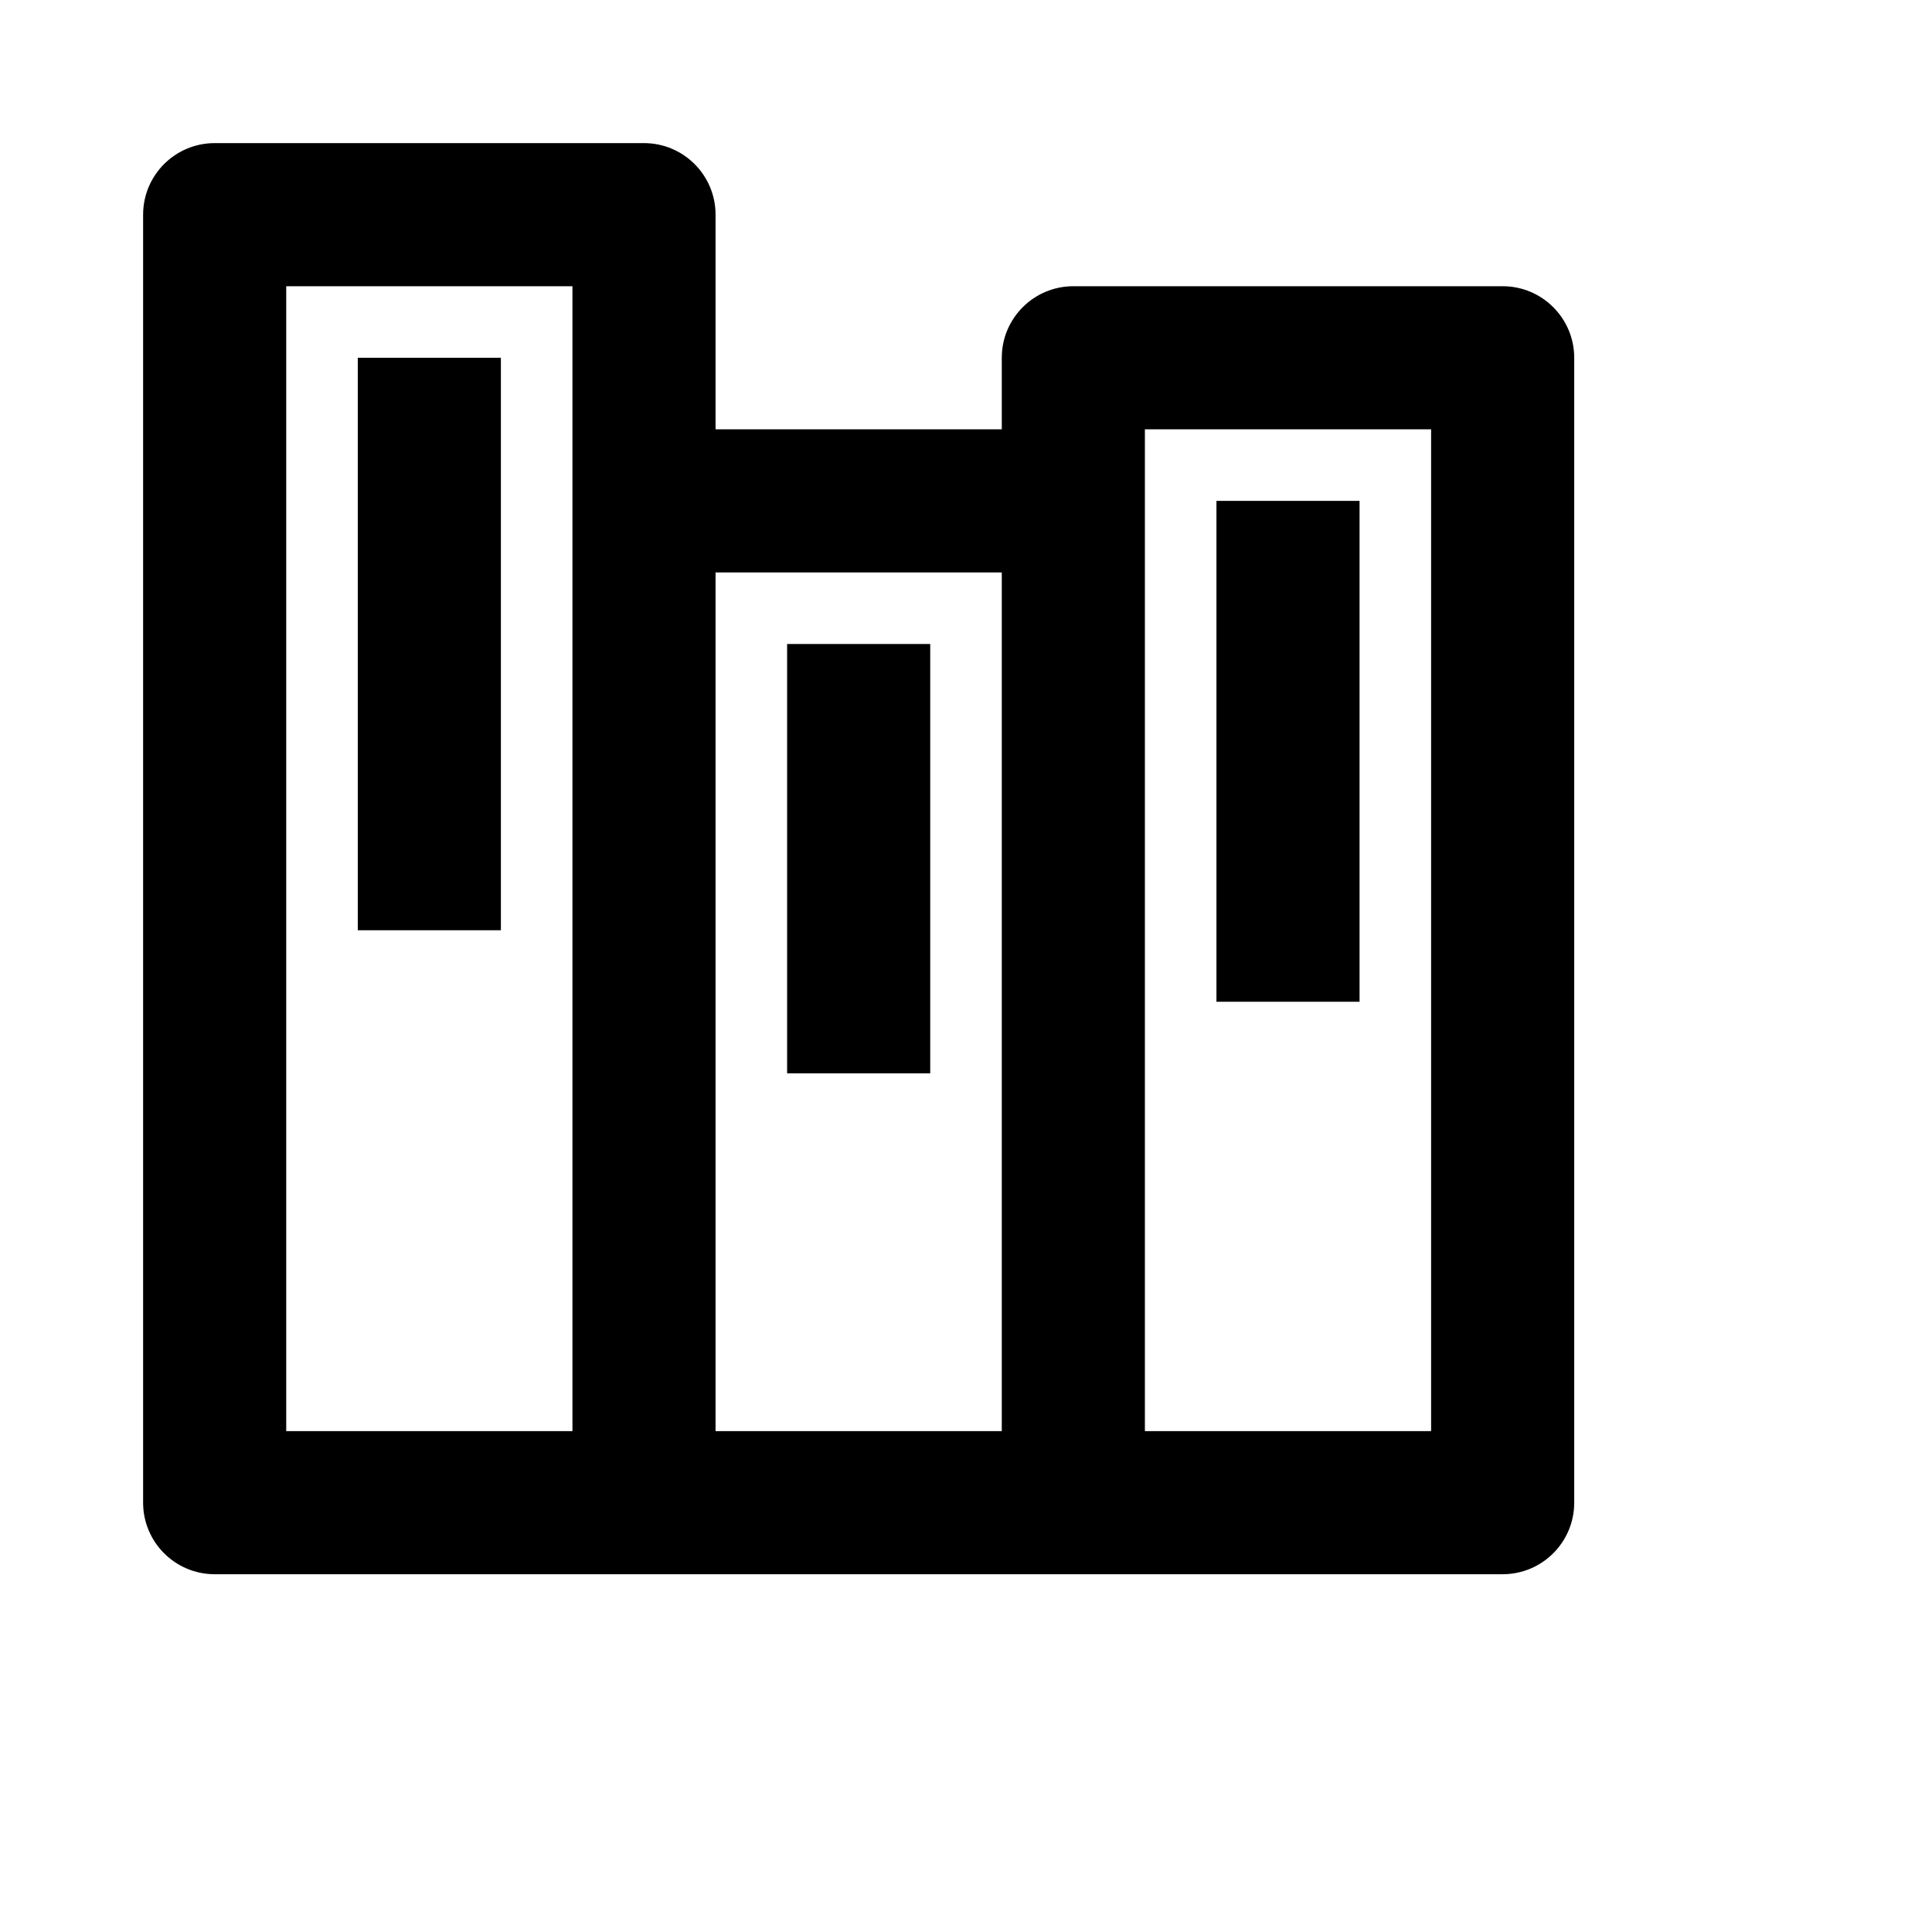 <svg viewBox="0 0 2160 2160" version="1.1" xmlns="http://www.w3.org/2000/svg" height="18pt" width="18pt">
    <path d="M1600 1600h-320V480h320v1120zM800 640h320v960H800V640zM320 320h320v1280H320V320zm1360 0h-480c-44.16 0-80 35.84-80 80v80H800V240c0-44.16-35.84-80-80-80H240c-44.16 0-80 35.84-80 80v1440c0 44.16 35.84 80 80 80h1440c44.16 0 80-35.84 80-80V400c0-44.16-35.84-80-80-80zM400 1040h160V400H400v640zm480 160h160V720H880v480zm640-640h-160v560h160V560z" stroke="none" stroke-width="1" fill-rule="evenodd"/>
</svg>

